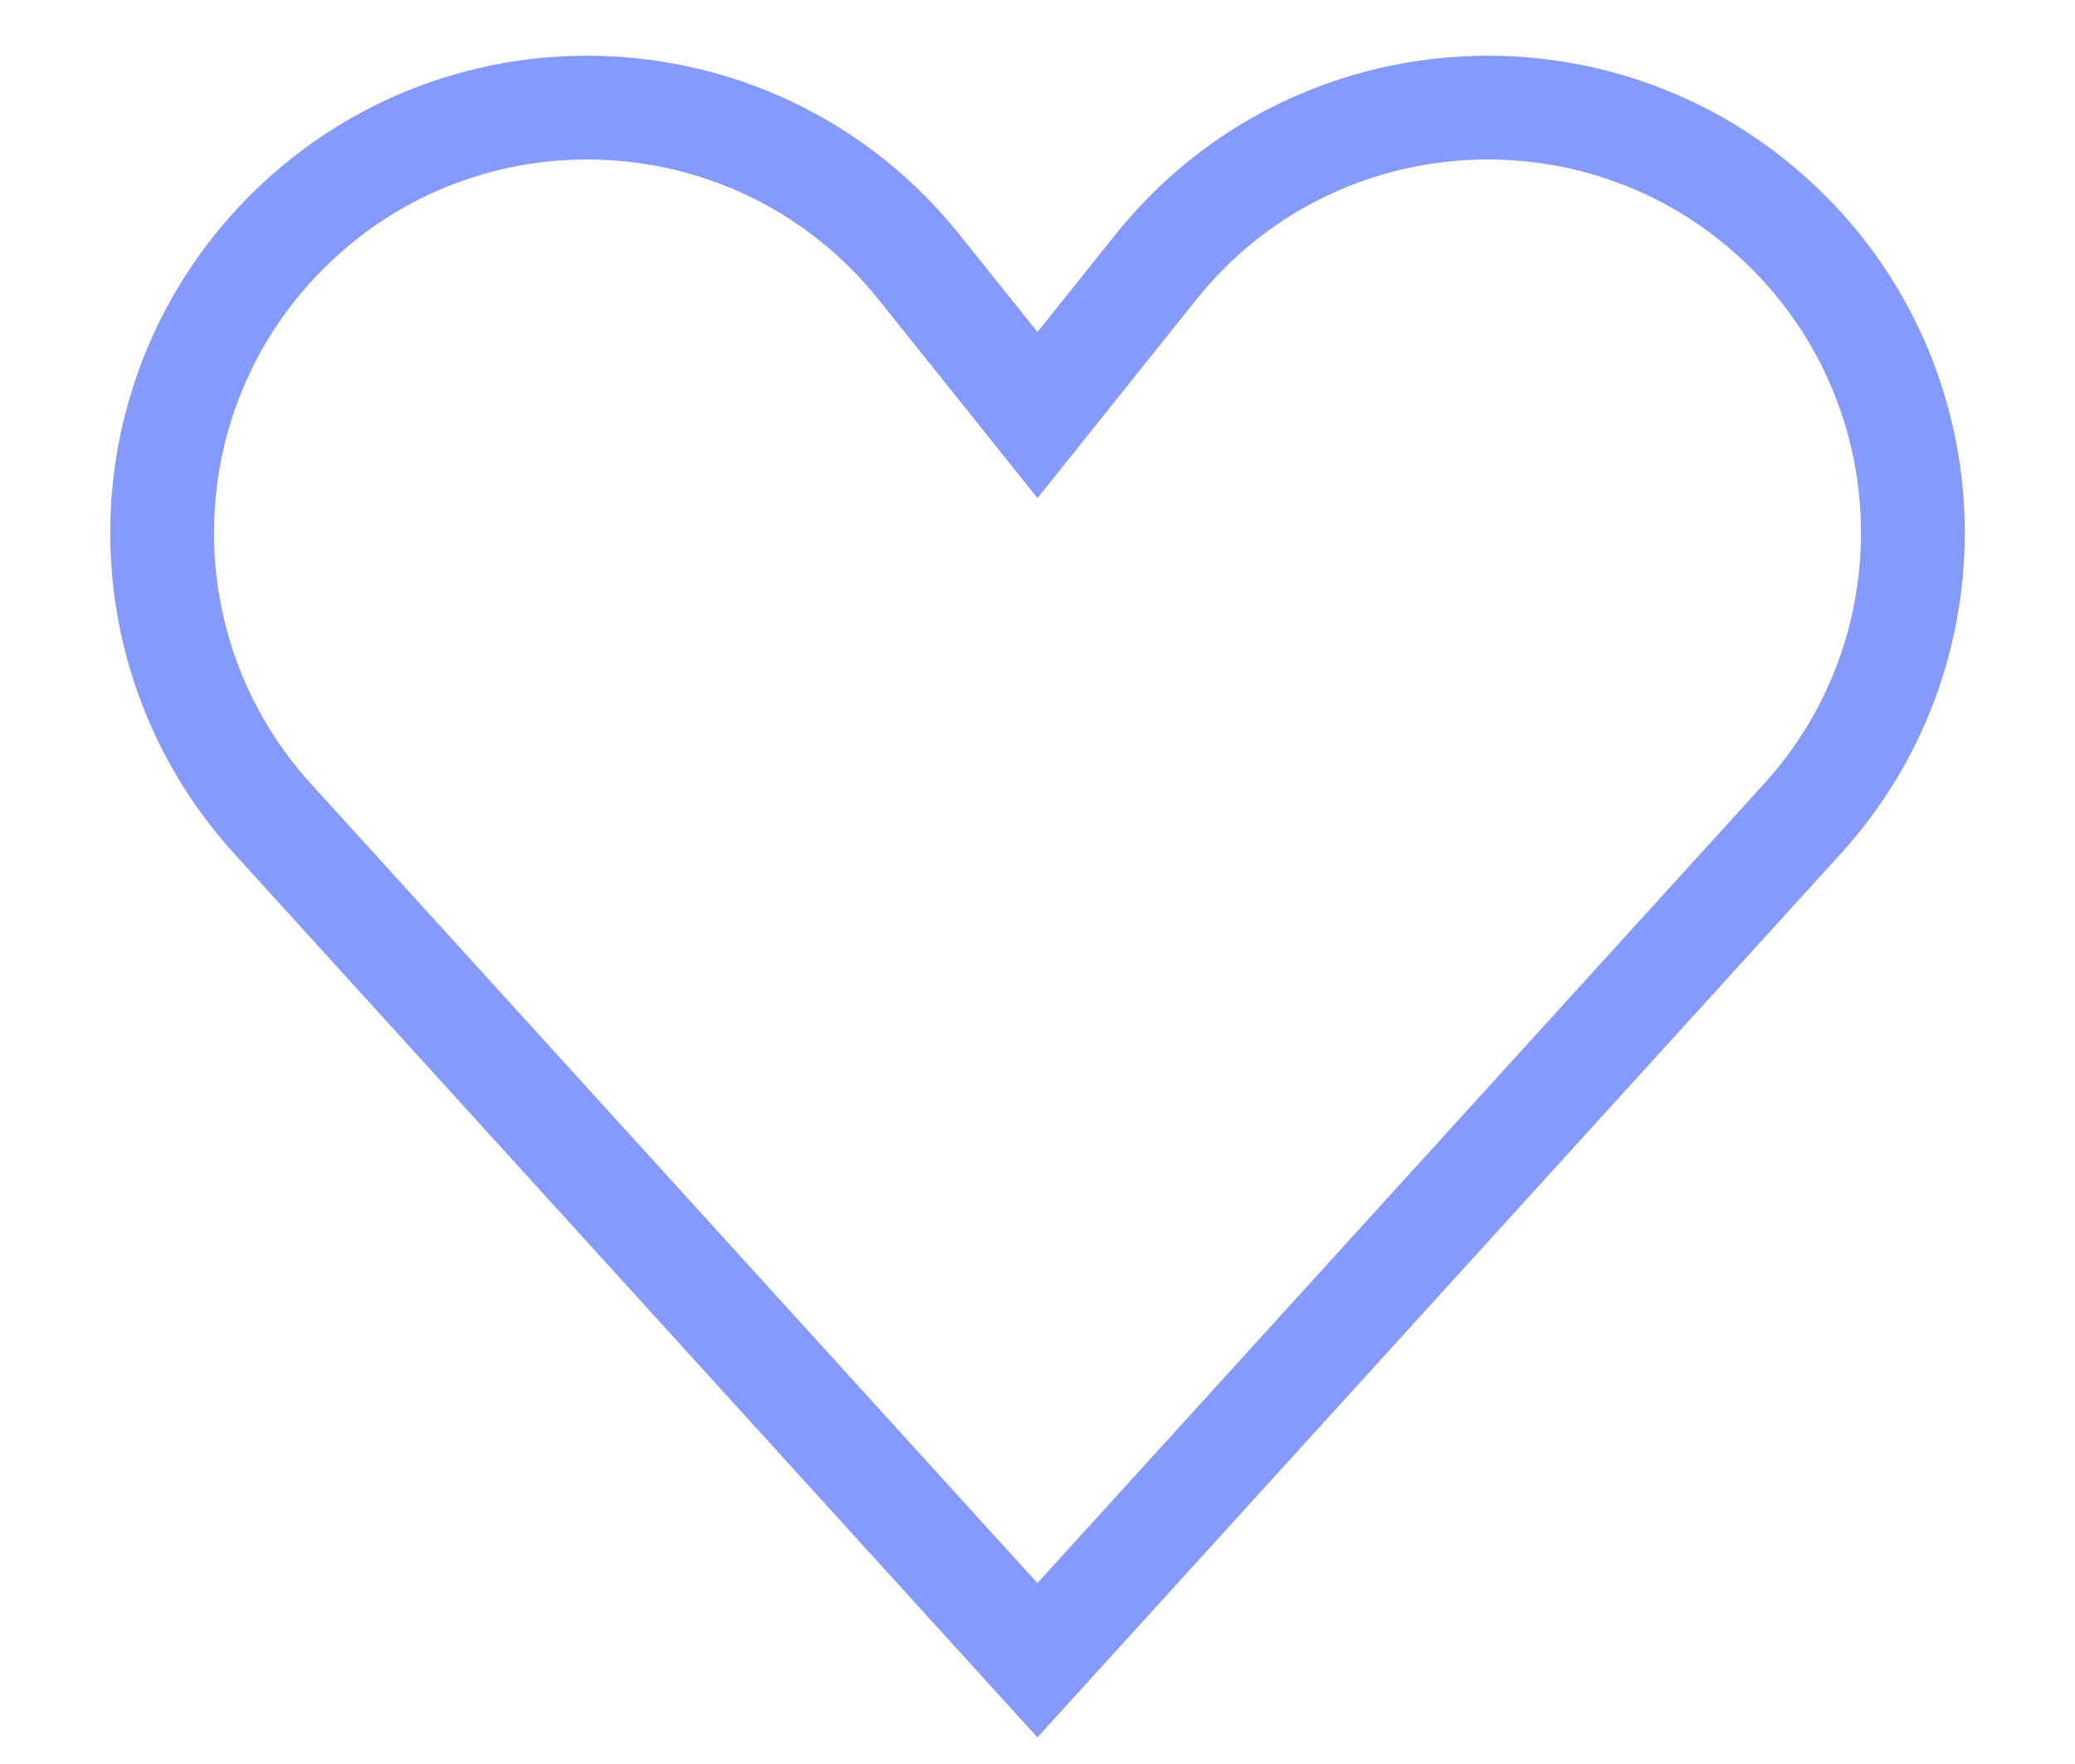 <svg width="20" height="17" viewBox="0 0 20 17" fill="none" xmlns="http://www.w3.org/2000/svg">
<path d="M17.237 2.237C18.784 3.784 18.843 6.273 17.372 7.891L9.999 16L2.628 7.891C1.157 6.273 1.216 3.784 2.763 2.237C4.49 0.51 7.334 0.668 8.859 2.575L10 4L11.14 2.575C12.665 0.668 15.51 0.51 17.237 2.237Z" stroke="#8599FE" strokeWidth="2" strokeLinecap="round" strokeLinejoin="round"/>
</svg>
